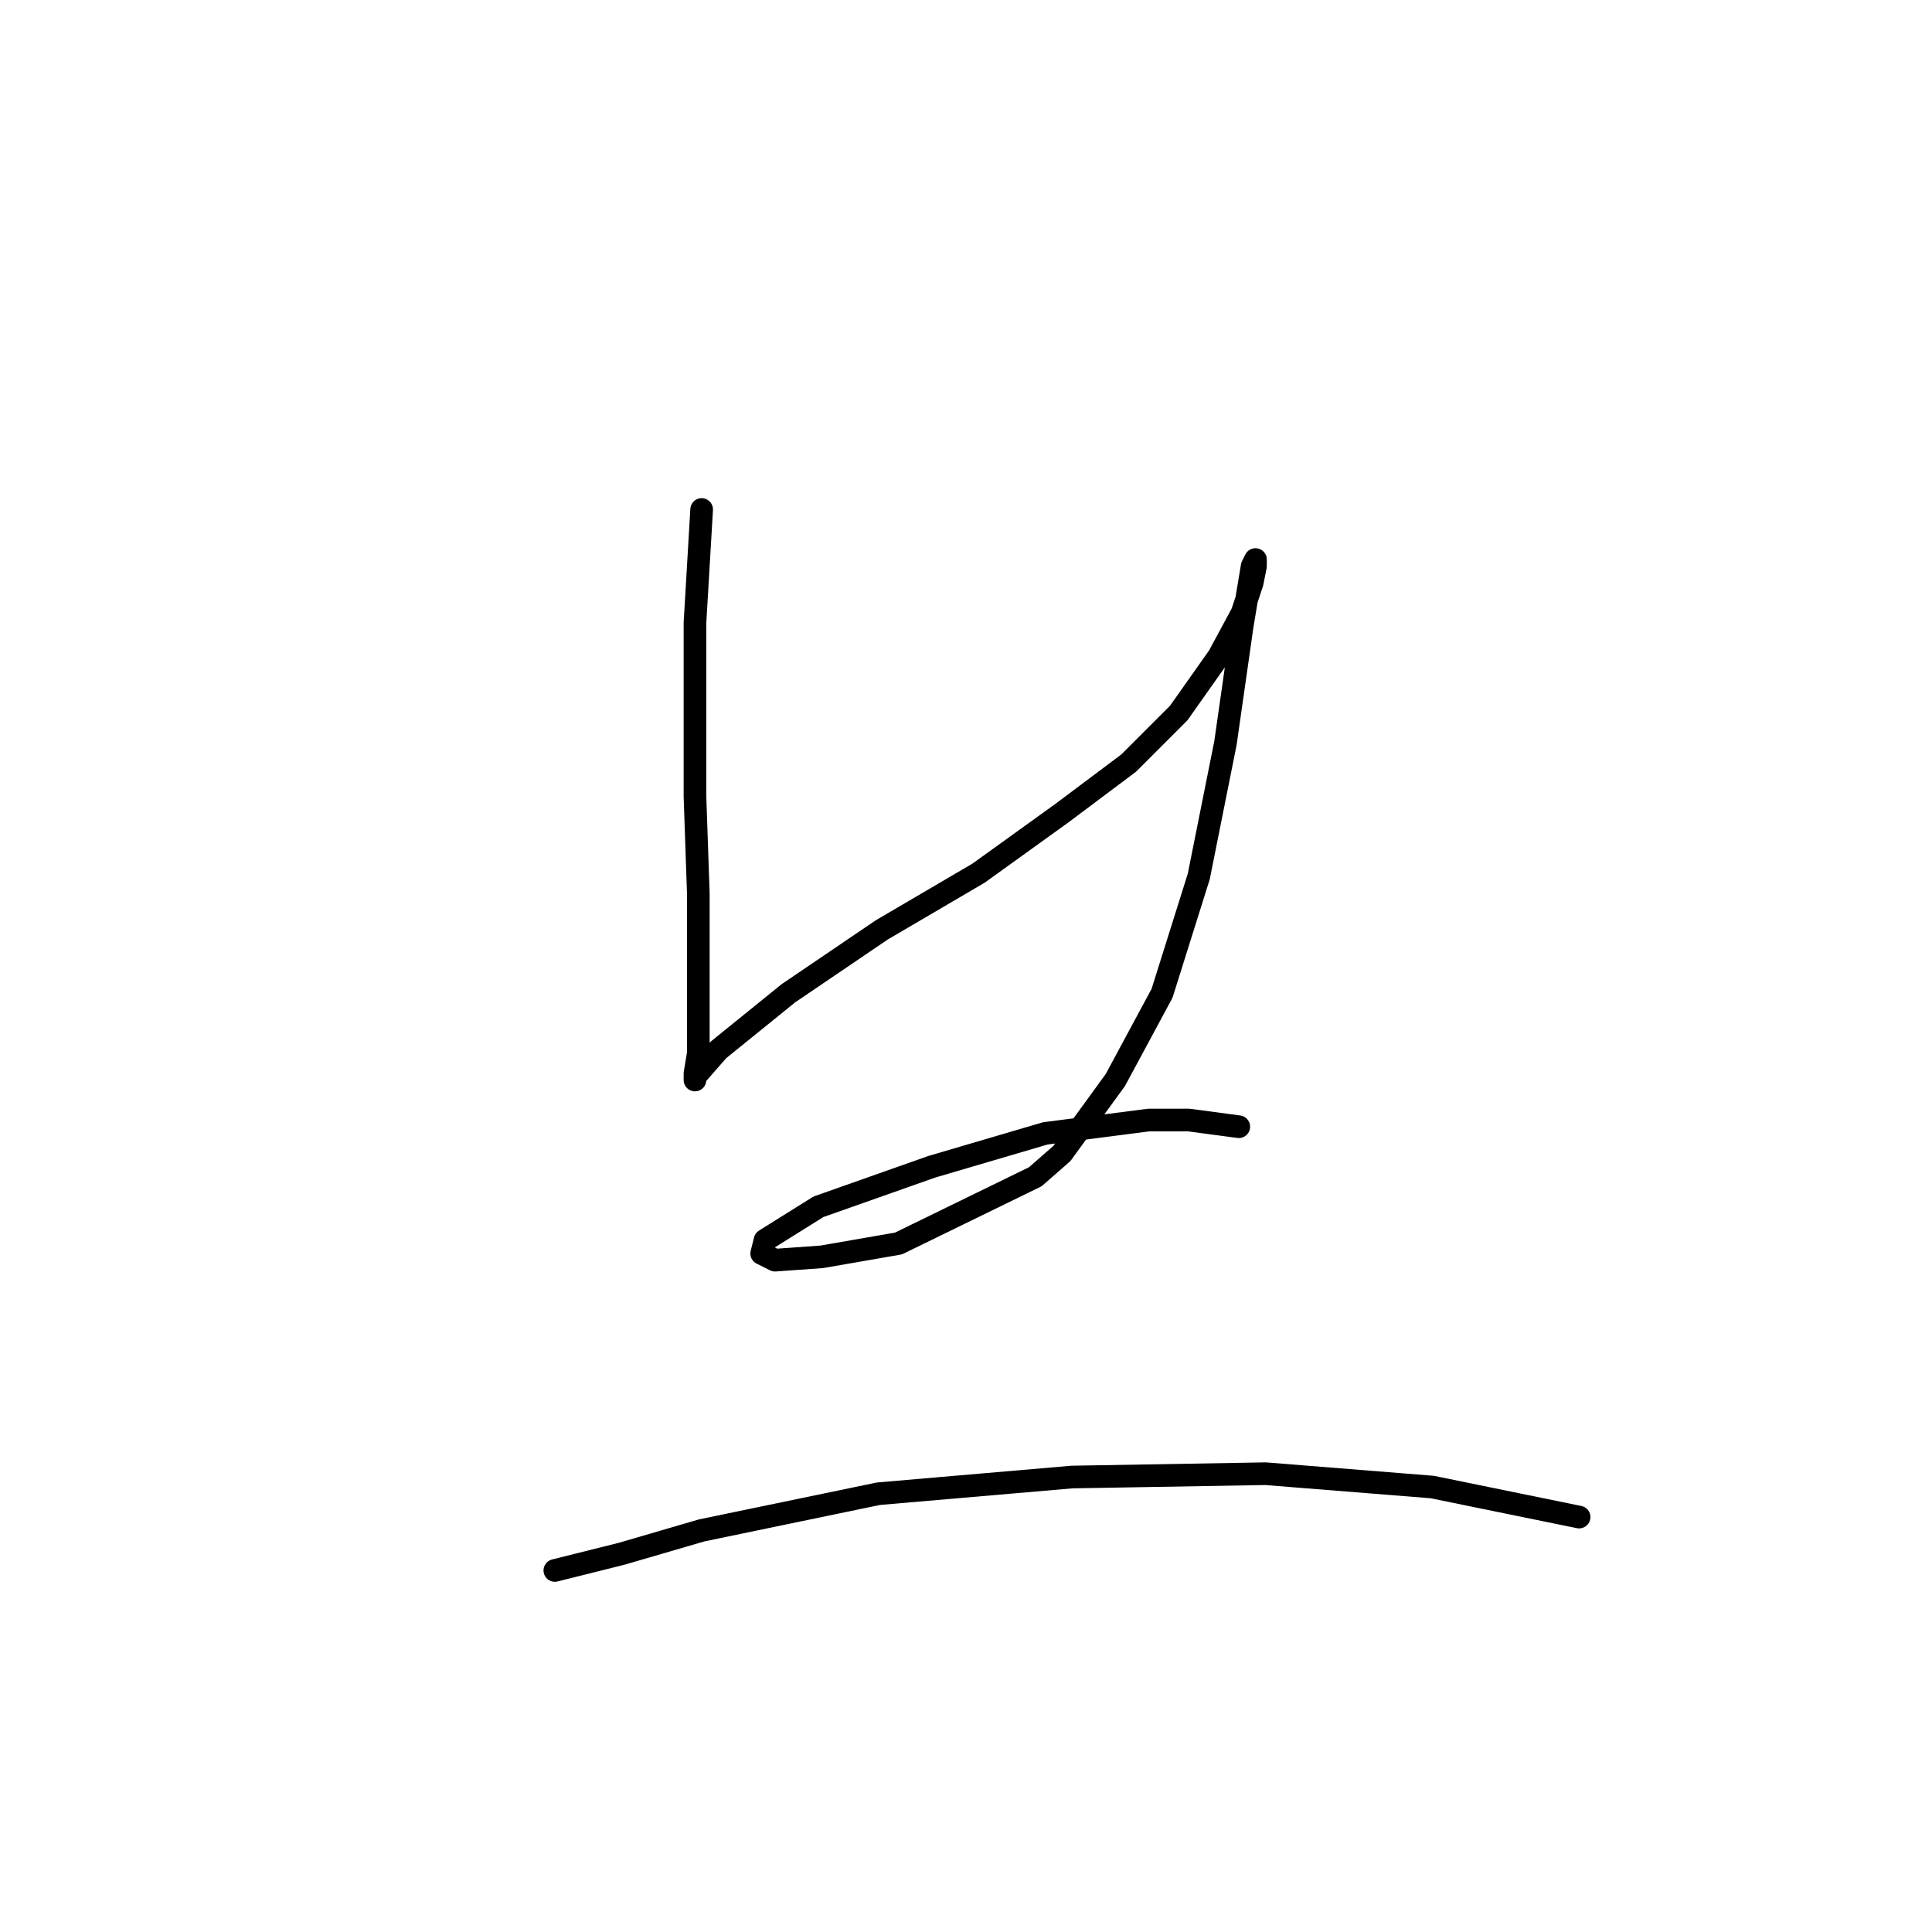 <?xml version="1.0" standalone="no"?>
    <svg width="256" height="256" xmlns="http://www.w3.org/2000/svg" version="1.1">
    <polyline stroke="black" stroke-width="3" stroke-linecap="round" fill="transparent" stroke-linejoin="round" points="92.972 67.51 92.087 82.541 92.087 90.499 92.087 105.529 92.529 118.35 92.529 128.076 92.529 135.149 92.529 139.57 92.087 142.223 92.087 143.107 92.087 142.665 95.182 139.128 104.466 131.613 116.844 123.213 129.665 115.697 140.717 107.74 149.559 101.109 156.19 94.477 161.495 86.962 164.59 81.215 165.916 77.236 166.358 75.026 166.358 74.141 165.916 75.026 164.59 82.983 162.379 98.456 158.842 116.14 153.979 131.613 147.79 143.107 140.717 152.833 137.18 155.927 119.055 164.769 108.887 166.537 102.697 166.979 100.929 166.095 101.371 164.327 108.445 159.906 123.476 154.601 138.506 150.18 152.211 148.412 157.516 148.412 164.147 149.296 164.147 149.296 " />
        <polyline stroke="black" stroke-width="3" stroke-linecap="round" fill="transparent" stroke-linejoin="round" points="73.52 208.094 82.362 205.883 92.972 202.788 116.402 197.926 142.043 195.715 167.684 195.273 189.788 197.041 209.24 201.02 209.24 201.02 " />
        </svg>